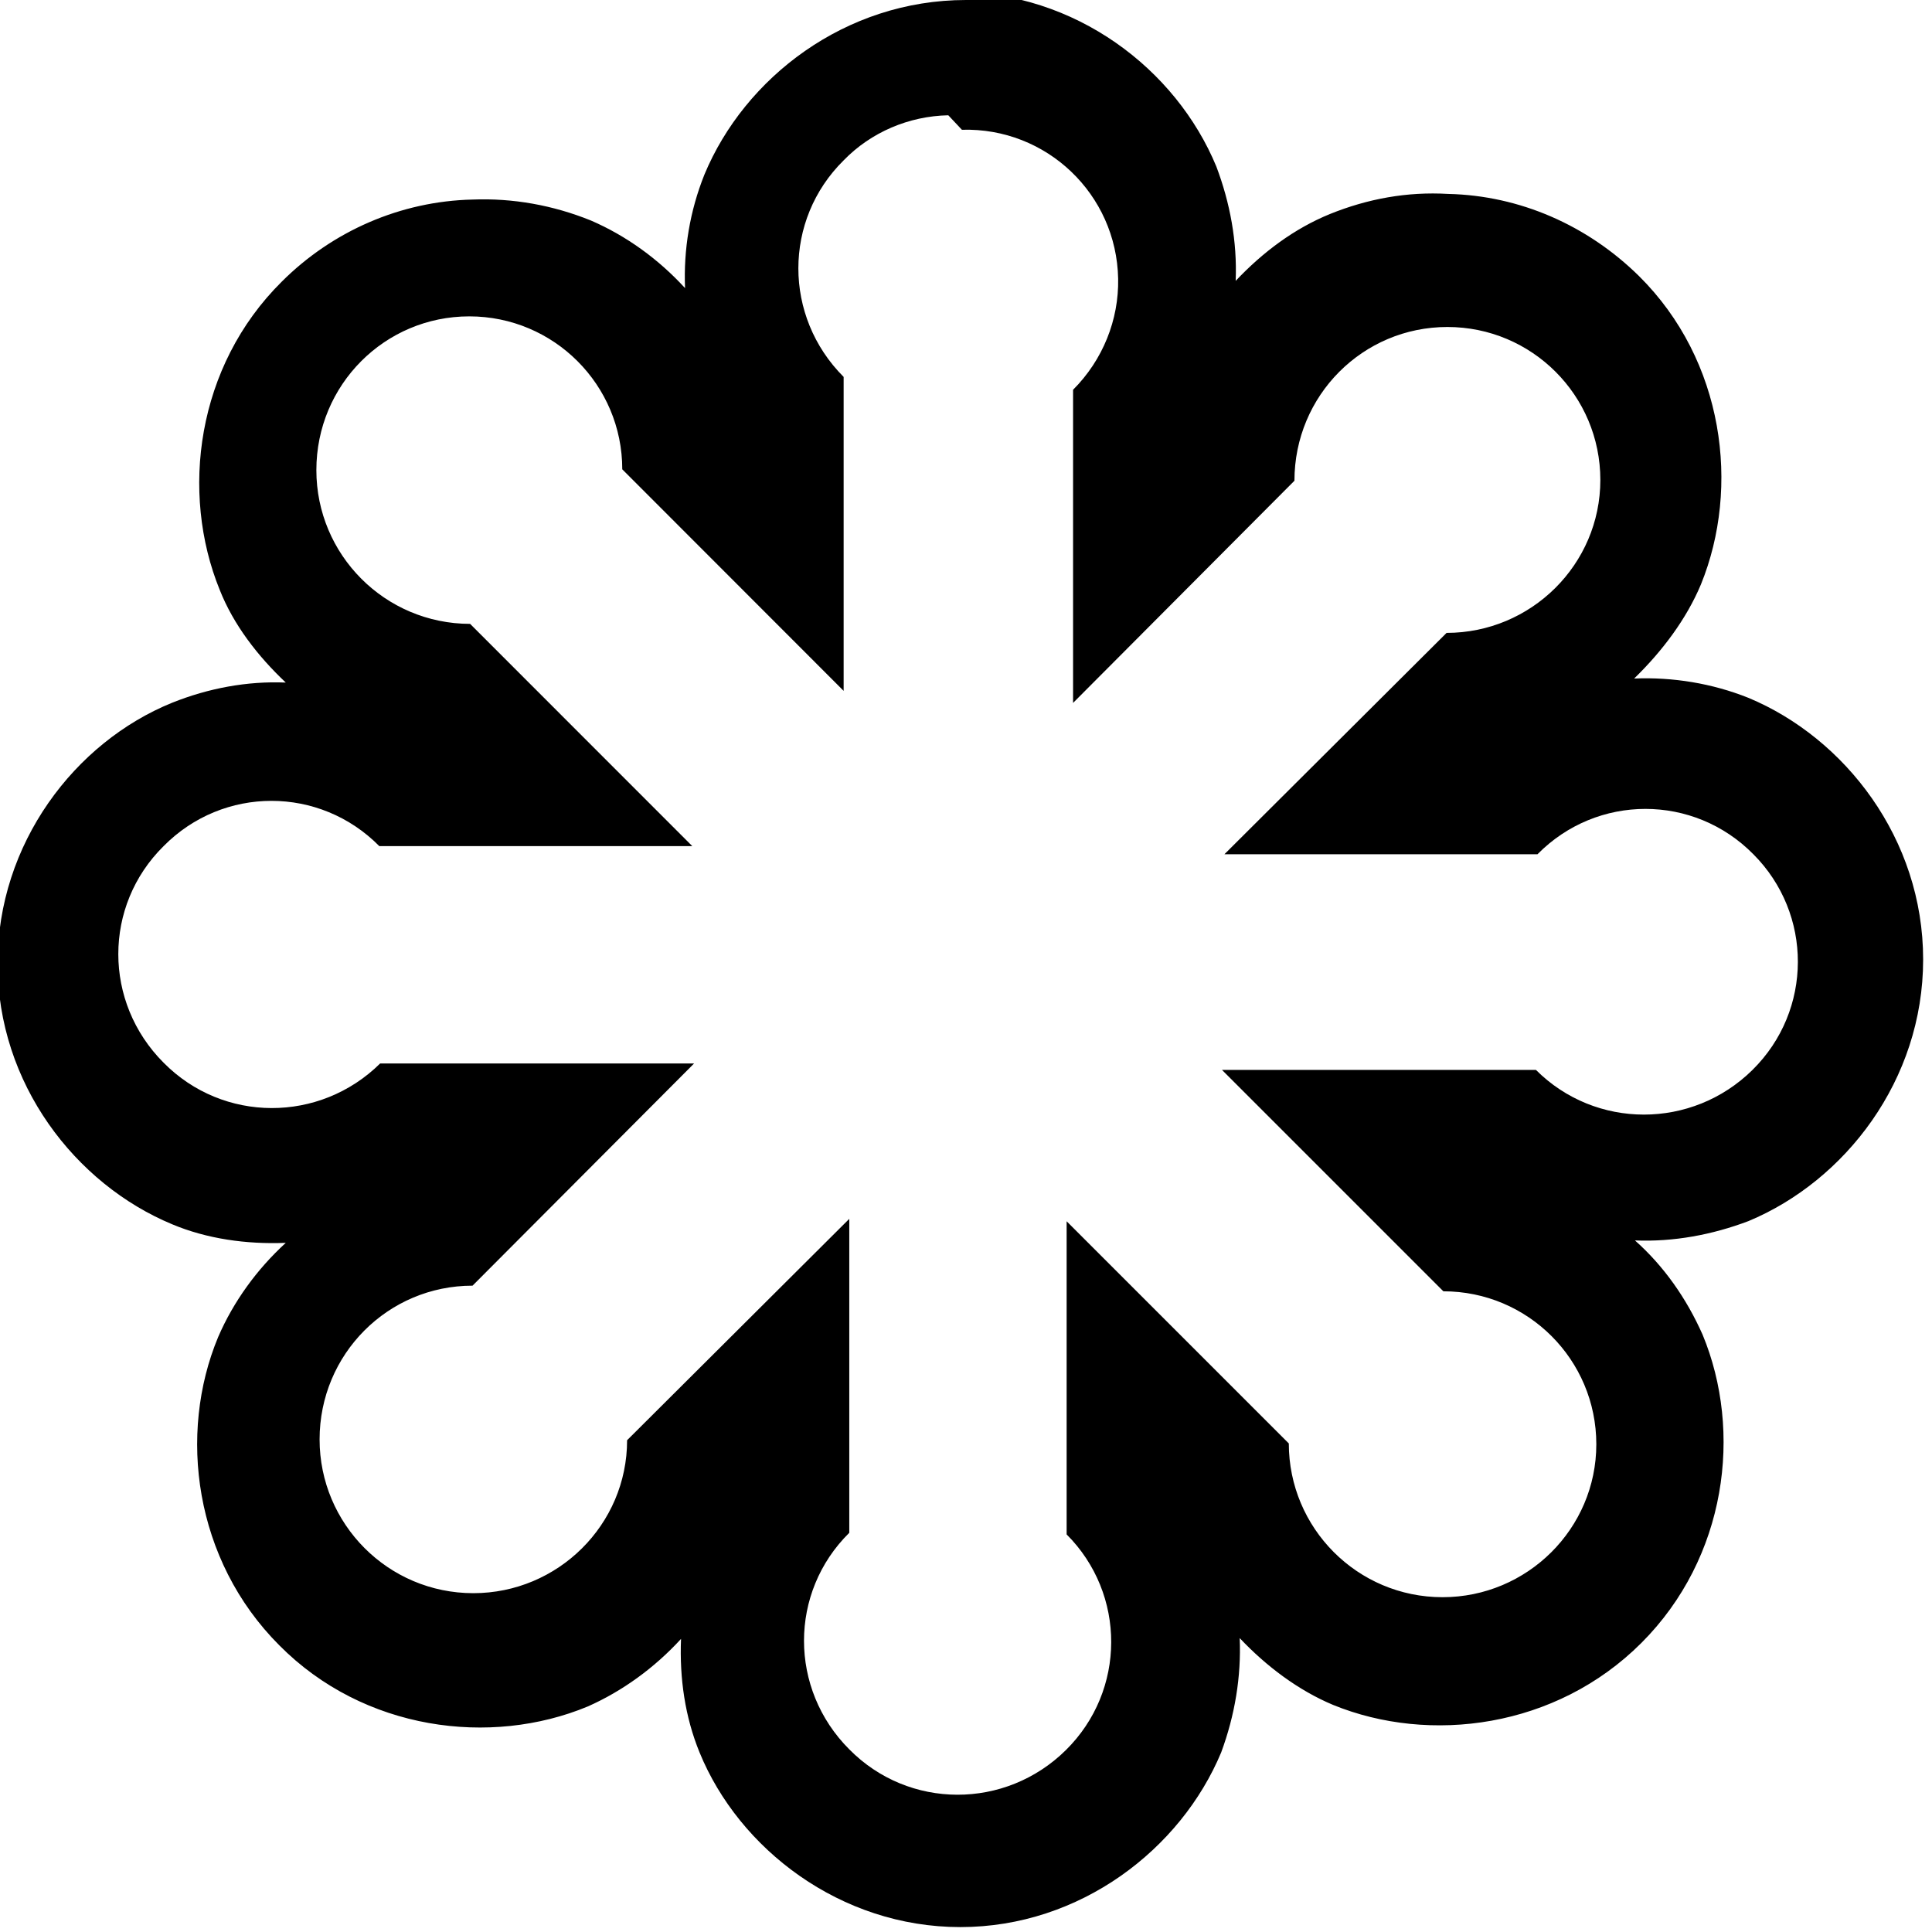 <svg viewBox="0 0 24 24" xmlns="http://www.w3.org/2000/svg"><path d="M12 0c-1.5 0-2.75.965-3.25 2.17v0c-.18.45-.26.93-.24 1.41v-.001c-.33-.36-.73-.65-1.17-.84v0c-.47-.19-.97-.28-1.47-.26v0c-.89.02-1.74.39-2.37 1.02 -1.06 1.05-1.263 2.62-.77 3.83 .17.43.47.82.82 1.15v0c-.48-.02-.96.07-1.41.25 -1.21.49-2.17 1.75-2.17 3.24 0 1.49.965 2.74 2.17 3.24 .43.18.92.25 1.41.23 -.36.33-.65.73-.84 1.17 -.5 1.2-.3 2.77.76 3.83 1.05 1.06 2.625 1.26 3.83.76 .43-.19.83-.48 1.16-.84 -.02.49.05.97.23 1.41 .49 1.2 1.75 2.17 3.24 2.17 1.49 0 2.74-.97 3.24-2.17v0c.17-.46.25-.94.23-1.42 .33.35.73.65 1.16.83 1.2.49 2.77.29 3.83-.77s1.26-2.625.76-3.83v0c-.2-.45-.48-.85-.84-1.17v0c.48.02.96-.07 1.41-.24 1.2-.5 2.17-1.75 2.17-3.25s-.97-2.75-2.17-3.25v0c-.45-.18-.94-.26-1.42-.24 .35-.34.65-.74.83-1.17 .49-1.205.29-2.78-.77-3.83v0c-.64-.63-1.48-1-2.37-1.02v0c-.51-.03-1 .06-1.47.25 -.44.18-.83.47-1.17.83v0c.02-.49-.07-.97-.24-1.42 -.5-1.21-1.75-2.17-3.25-2.17Zm-.05 1.613v-.001c1.05-.03 1.92.8 1.94 1.85 .01.51-.19 1.01-.56 1.38v3.89l2.75-2.76v0c0-1.06.85-1.91 1.9-1.91 1.05 0 1.9.85 1.9 1.9 0 1.05-.86 1.9-1.91 1.9l-2.76 2.75h3.89v-.001c.74-.75 1.94-.75 2.68 0 .74.74.74 1.94-.01 2.68 -.75.74-1.95.74-2.69 0h-3.9l2.75 2.75v0c1.05 0 1.9.85 1.9 1.9 0 1.05-.86 1.9-1.91 1.9 -1.06 0-1.91-.86-1.91-1.91l-2.76-2.76v3.89h0c.74.74.74 1.94-.01 2.68 -.75.74-1.95.74-2.69-.01 -.75-.75-.75-1.95 0-2.69v-3.9l-2.76 2.75h0c0 1.05-.86 1.9-1.91 1.9 -1.06 0-1.91-.86-1.91-1.91 0-1.06.85-1.91 1.9-1.91l2.752-2.76h-3.9v0c-.75.74-1.95.74-2.69-.01 -.75-.75-.75-1.95 0-2.69 .74-.75 1.94-.75 2.68 0H8.6L5.84 7.75v0c-1.06-.001-1.91-.86-1.91-1.91 0-1.06.85-1.91 1.9-1.91 1.05 0 1.9.85 1.9 1.9l2.75 2.752v-3.9 0c-.75-.75-.75-1.95 0-2.69 .34-.35.81-.55 1.3-.56Z"/></svg>